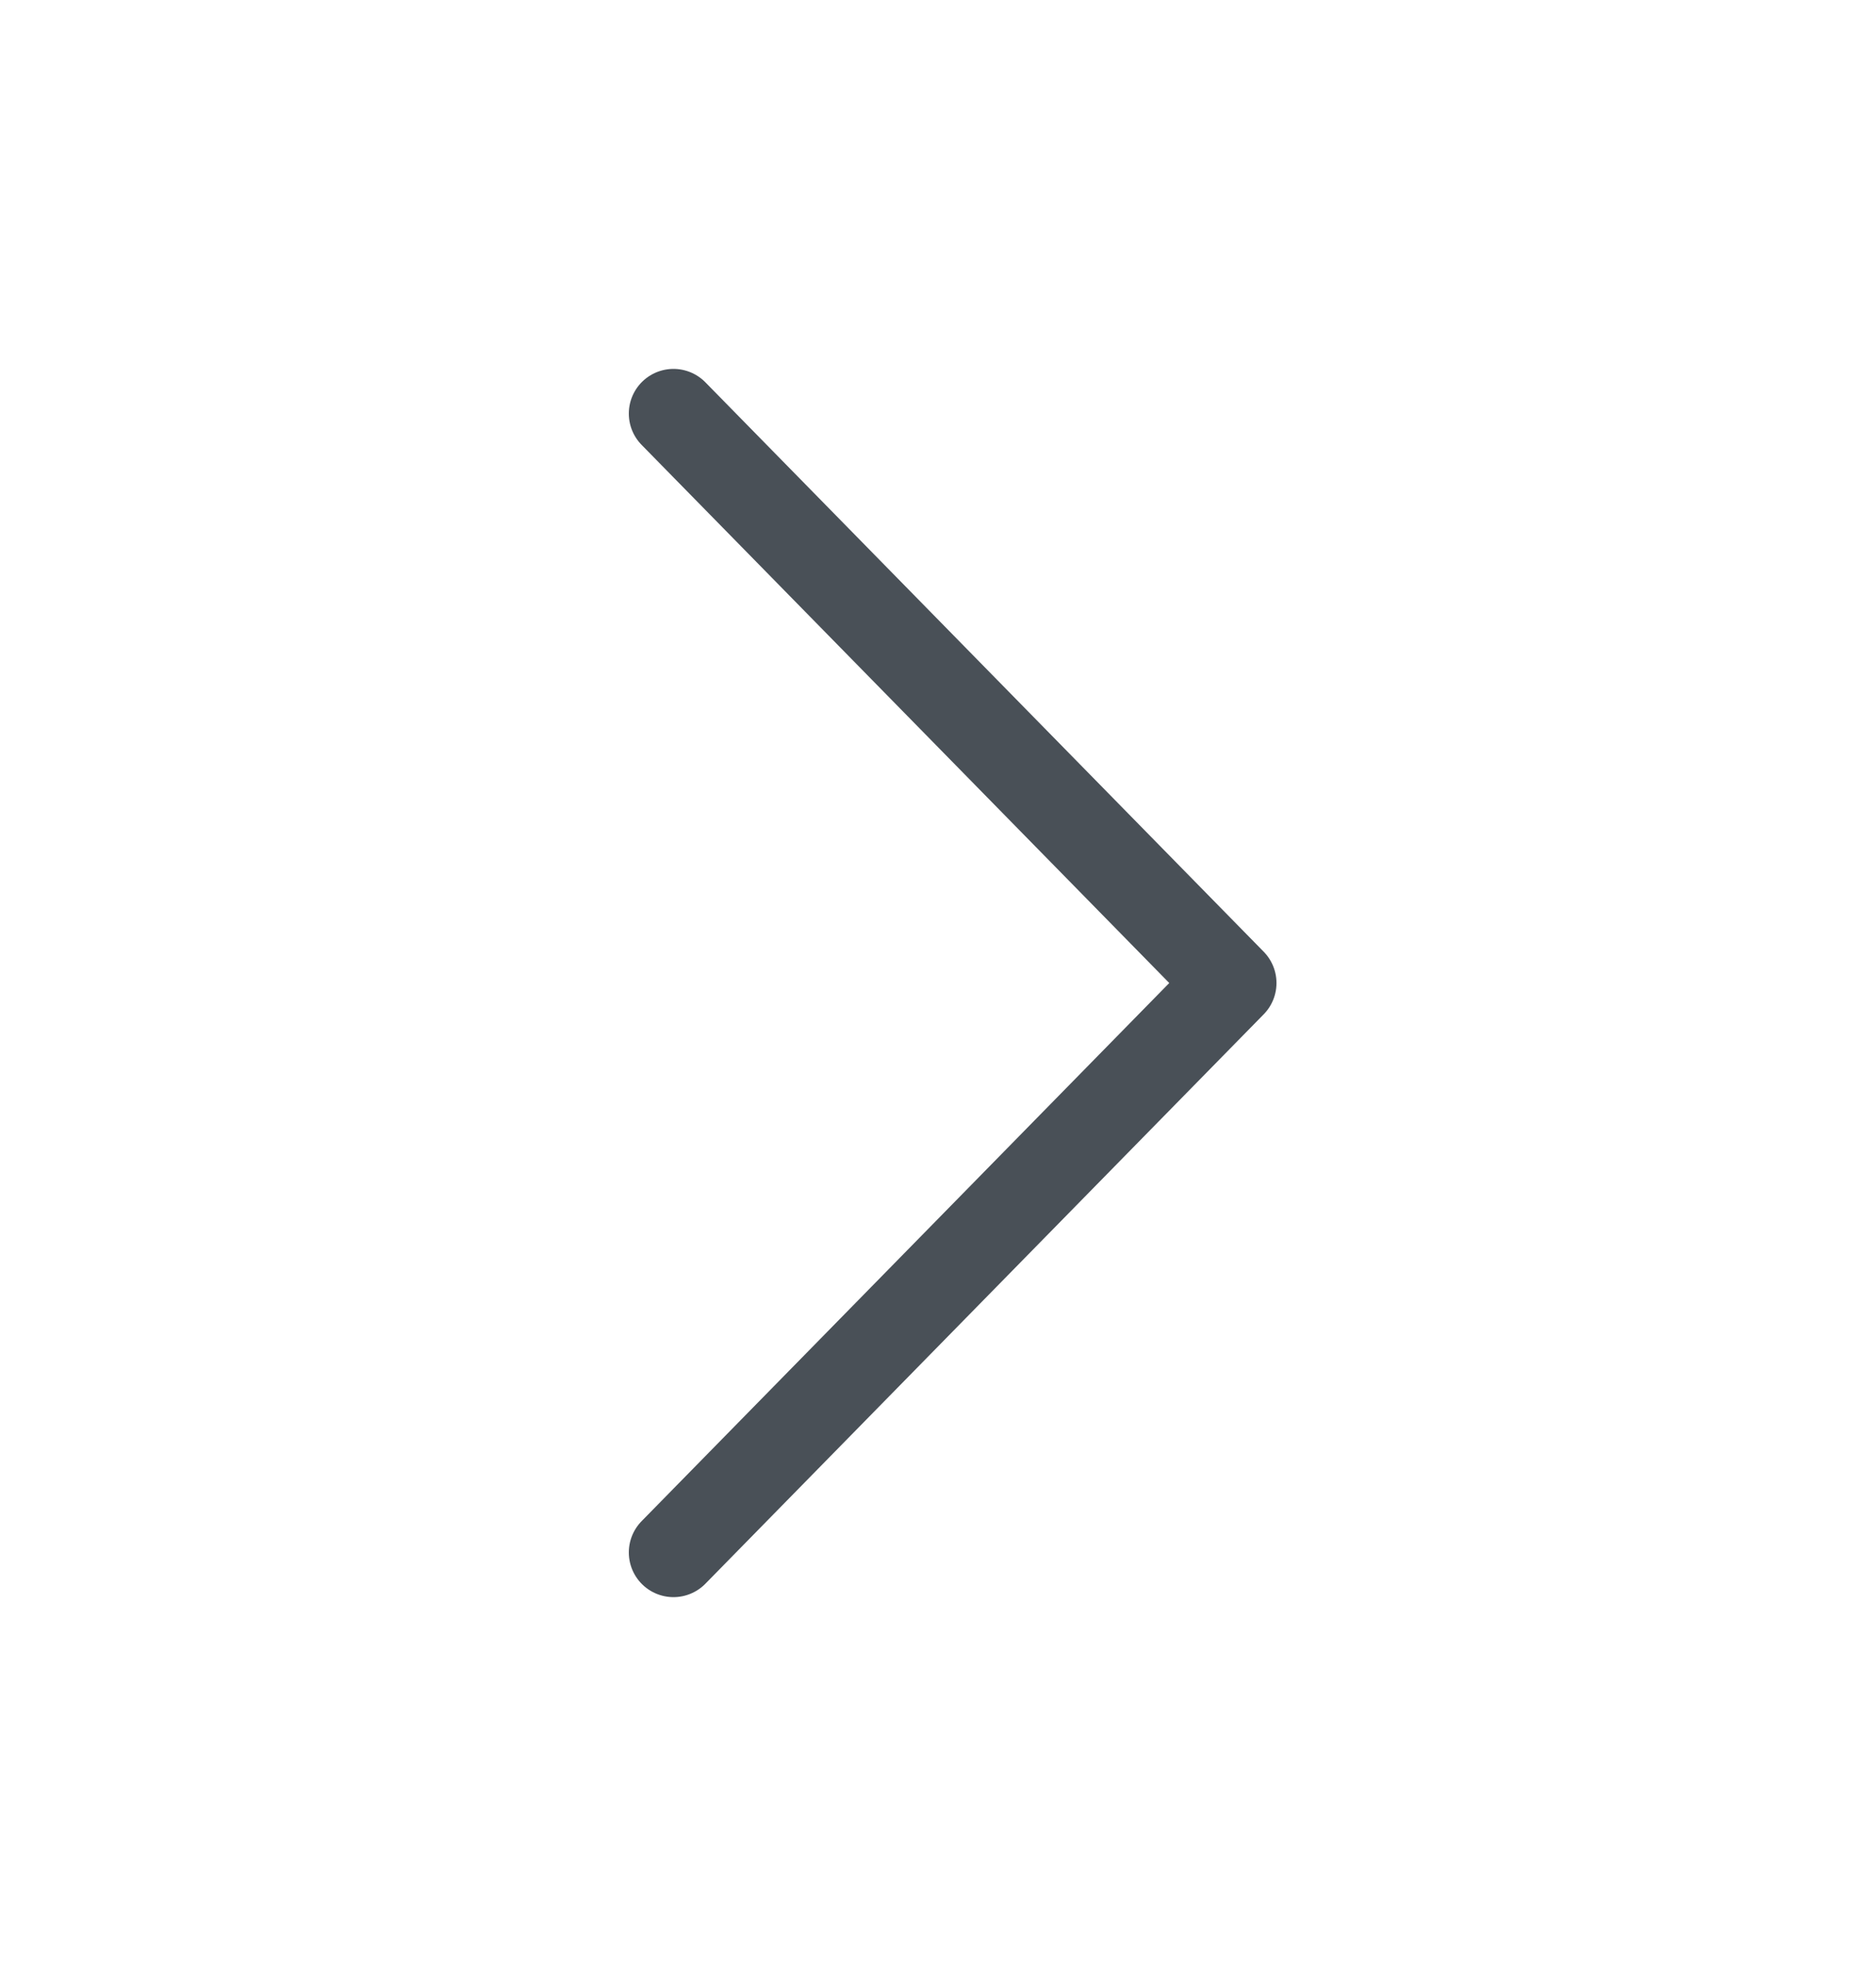 <svg width="21" height="22" viewBox="0 0 21 22" fill="none" xmlns="http://www.w3.org/2000/svg">
<path d="M7.539 4.628L13.789 11L7.539 17.372" stroke="#495057" stroke-linecap="round" stroke-linejoin="round"/>
</svg>
